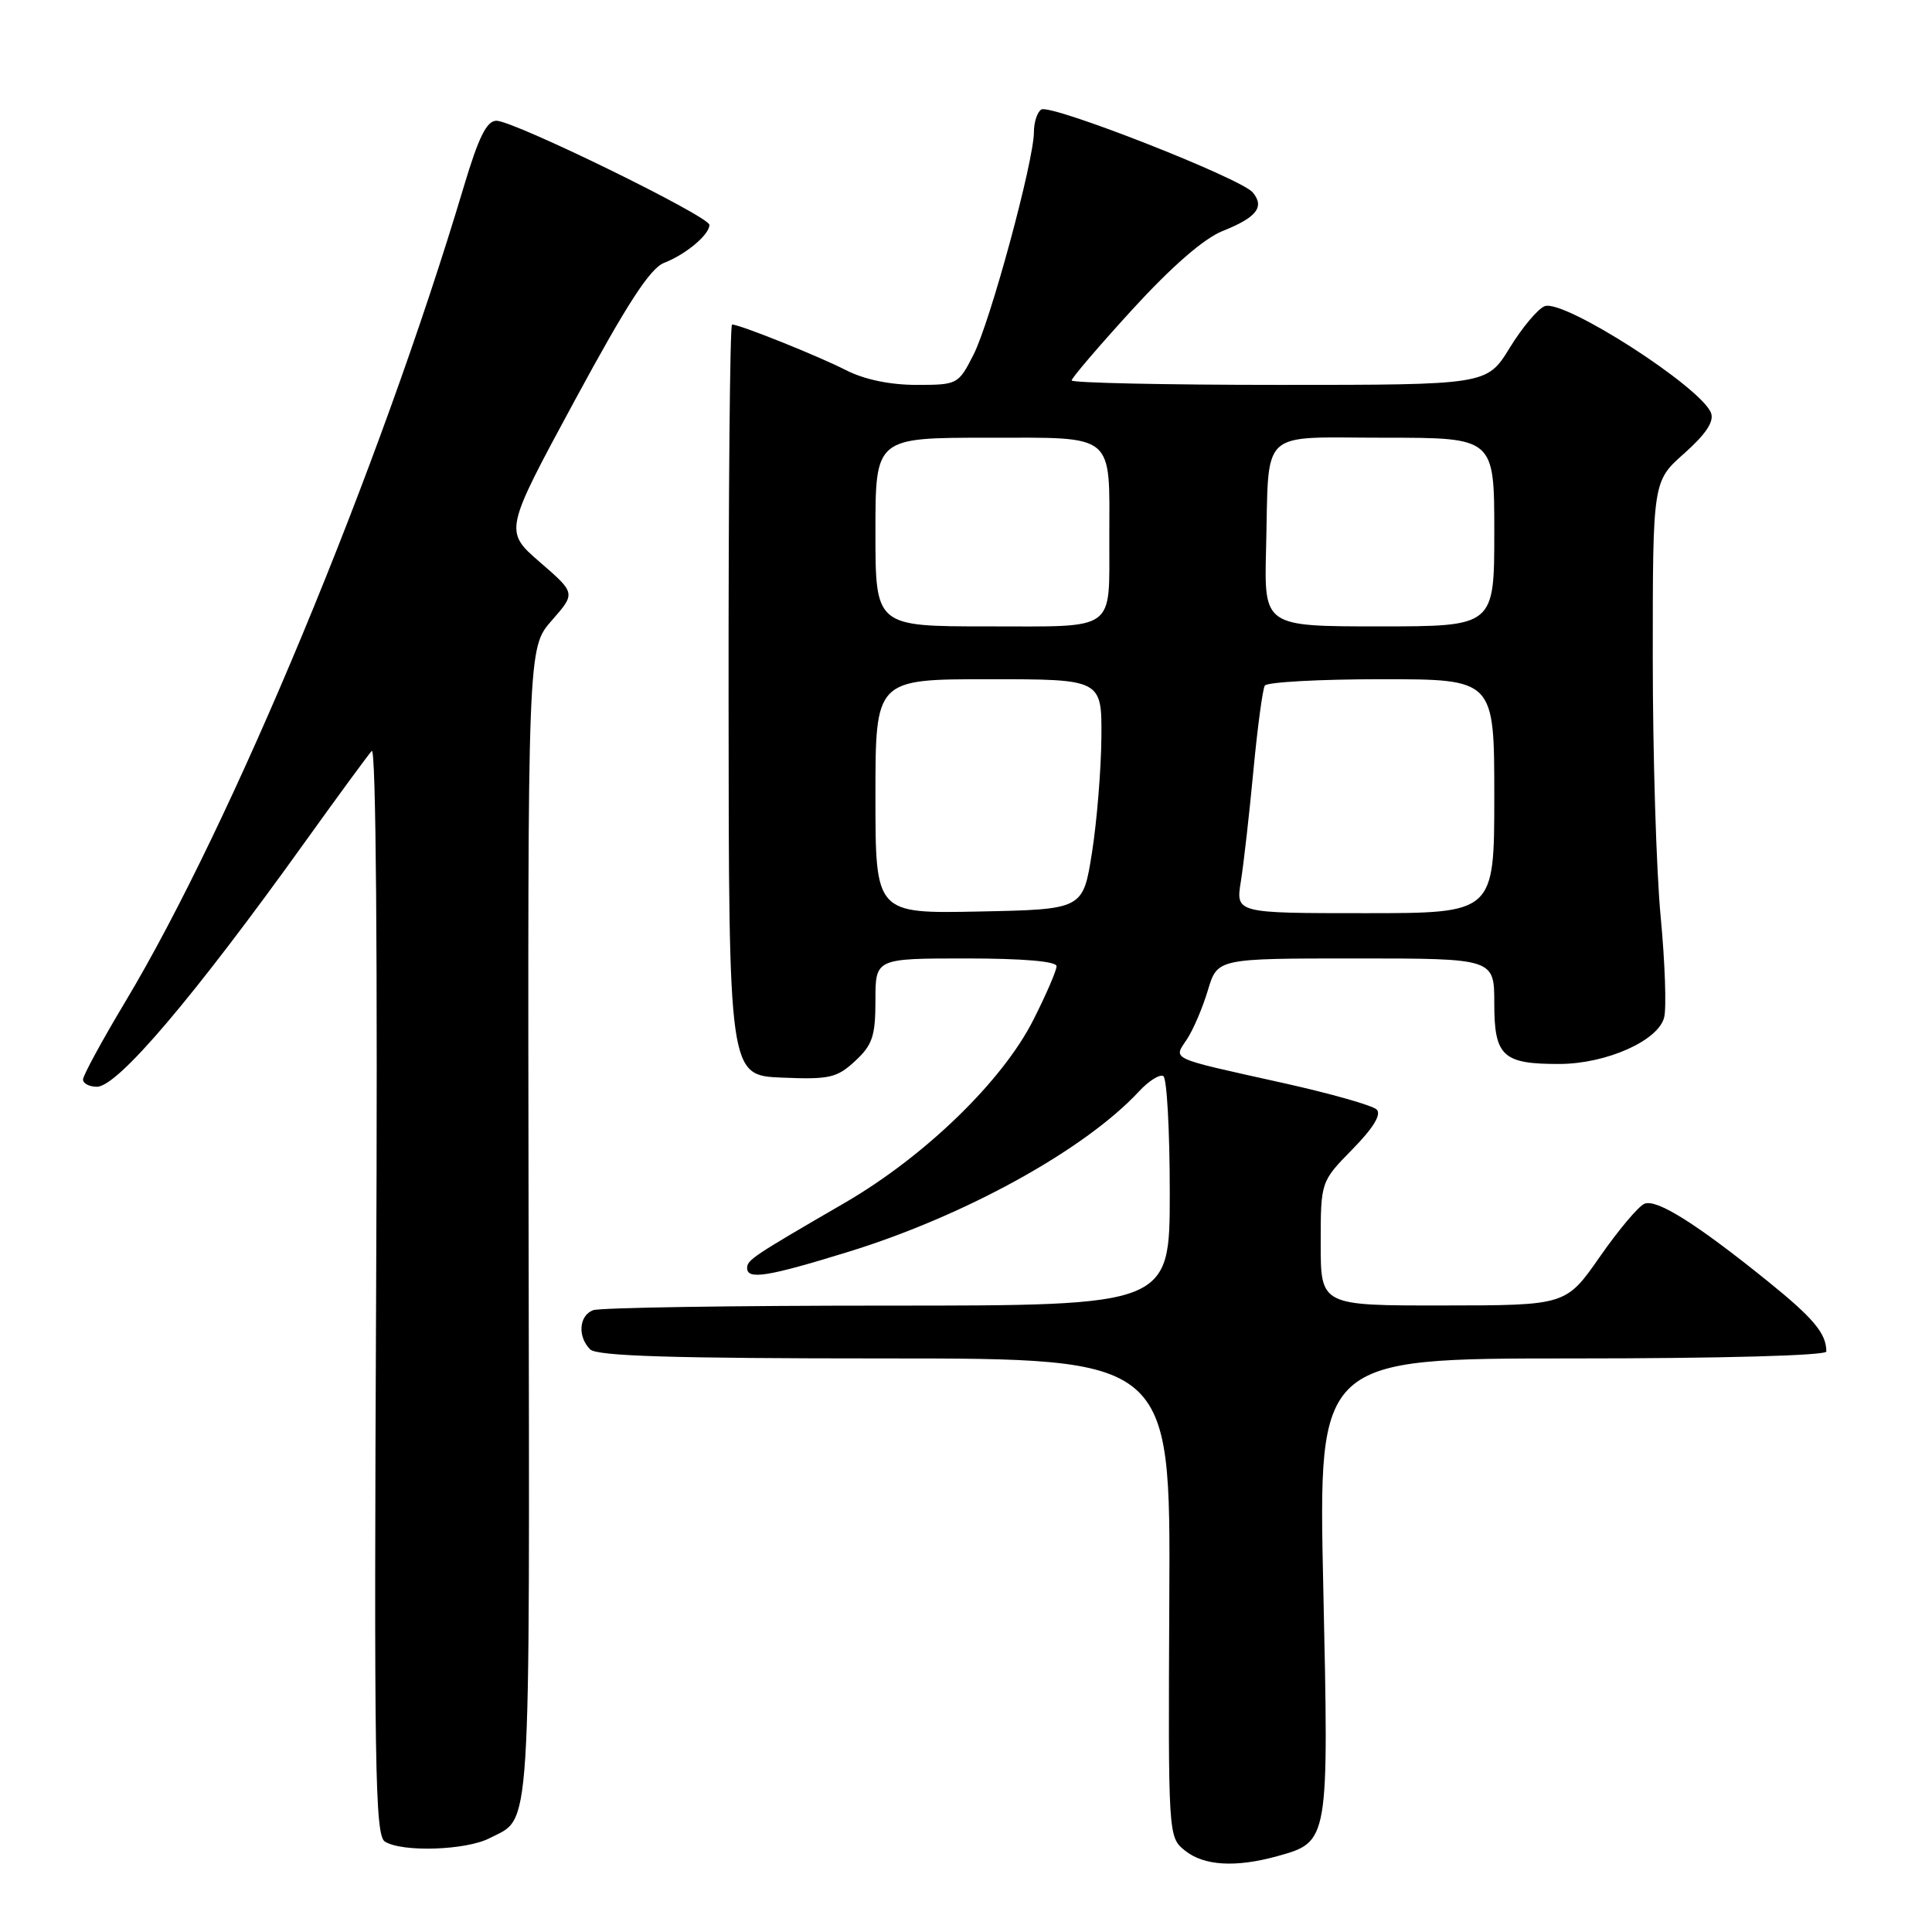 <?xml version="1.0" encoding="UTF-8" standalone="no"?>
<!DOCTYPE svg PUBLIC "-//W3C//DTD SVG 1.1//EN" "http://www.w3.org/Graphics/SVG/1.1/DTD/svg11.dtd" >
<svg xmlns="http://www.w3.org/2000/svg" xmlns:xlink="http://www.w3.org/1999/xlink" version="1.1" viewBox="0 0 256 256">
 <g >
 <path fill="currentColor"
d=" M 169.22 245.96 C 176.11 244.04 176.08 244.20 175.34 210.27 C 174.68 180.00 174.68 180.00 208.34 180.00 C 228.11 180.00 242.00 179.62 242.00 179.08 C 242.00 176.69 240.31 174.67 234.16 169.71 C 224.77 162.14 219.54 158.85 217.91 159.50 C 217.13 159.80 214.47 162.96 212.00 166.51 C 207.50 172.97 207.50 172.97 191.25 172.98 C 175.00 173.00 175.00 173.00 175.00 164.79 C 175.00 156.58 175.00 156.58 179.20 152.29 C 181.96 149.48 183.07 147.67 182.42 147.02 C 181.88 146.48 176.28 144.89 169.97 143.49 C 154.67 140.09 155.47 140.45 157.30 137.67 C 158.13 136.40 159.38 133.48 160.06 131.18 C 161.32 127.00 161.32 127.00 179.66 127.00 C 198.00 127.00 198.00 127.00 198.00 132.96 C 198.00 139.97 199.12 141.01 206.68 140.98 C 212.88 140.95 219.74 137.89 220.51 134.81 C 220.83 133.54 220.62 127.55 220.05 121.50 C 219.47 115.45 219.00 99.99 219.00 87.14 C 219.00 63.77 219.00 63.77 223.18 60.07 C 226.04 57.52 227.15 55.85 226.72 54.72 C 225.40 51.28 207.21 39.60 204.68 40.57 C 203.79 40.91 201.69 43.40 200.04 46.10 C 197.02 51.00 197.02 51.00 169.51 51.00 C 154.38 51.00 142.00 50.73 142.00 50.41 C 142.00 50.08 145.63 45.84 150.06 40.99 C 155.26 35.31 159.50 31.62 161.98 30.62 C 166.52 28.81 167.60 27.43 166.00 25.50 C 164.44 23.62 139.24 13.74 137.98 14.51 C 137.44 14.84 137.00 16.19 137.00 17.49 C 137.00 21.32 131.21 42.67 128.99 47.01 C 126.99 50.94 126.87 51.00 121.44 51.00 C 117.93 51.00 114.52 50.29 112.08 49.04 C 108.37 47.15 98.02 43.00 97.00 43.00 C 96.72 43.00 96.52 65.39 96.54 92.75 C 96.57 142.50 96.57 142.50 103.60 142.79 C 109.91 143.05 110.89 142.83 113.31 140.59 C 115.61 138.46 116.00 137.28 116.00 132.55 C 116.00 127.00 116.00 127.00 128.00 127.00 C 135.56 127.00 140.00 127.38 140.00 128.03 C 140.00 128.59 138.62 131.80 136.92 135.15 C 132.84 143.24 122.55 153.22 111.92 159.39 C 99.73 166.46 99.00 166.95 99.00 168.02 C 99.00 169.61 101.70 169.18 112.39 165.88 C 127.84 161.12 143.72 152.36 150.90 144.64 C 152.21 143.22 153.68 142.30 154.15 142.59 C 154.62 142.88 155.00 149.84 155.00 158.06 C 155.00 173.00 155.00 173.00 117.58 173.00 C 97.00 173.00 79.45 173.27 78.58 173.61 C 76.71 174.33 76.51 177.11 78.20 178.80 C 79.09 179.69 89.14 180.00 117.25 180.00 C 155.10 180.00 155.10 180.00 154.94 211.70 C 154.79 243.33 154.79 243.41 157.00 245.20 C 159.50 247.23 163.72 247.48 169.22 245.96 Z  M 64.87 243.57 C 70.45 240.68 70.18 244.95 70.04 162.47 C 69.92 85.86 69.92 85.86 73.10 82.23 C 76.29 78.60 76.29 78.60 71.54 74.49 C 66.80 70.37 66.80 70.37 76.15 53.08 C 83.12 40.20 86.14 35.55 88.00 34.83 C 90.88 33.71 94.00 31.10 94.00 29.80 C 94.00 28.67 68.10 16.00 65.78 16.00 C 64.49 16.00 63.42 18.16 61.45 24.75 C 50.30 62.09 30.73 109.19 16.57 132.79 C 13.51 137.90 11.00 142.52 11.00 143.04 C 11.00 143.57 11.83 144.00 12.85 144.00 C 15.59 144.00 25.68 132.12 40.46 111.50 C 44.80 105.45 48.76 100.05 49.26 99.50 C 49.82 98.90 50.05 127.07 49.84 170.79 C 49.55 234.12 49.69 243.19 51.00 244.02 C 53.28 245.46 61.75 245.18 64.87 243.57 Z  M 116.00 105.53 C 116.00 90.00 116.00 90.00 131.00 90.00 C 146.00 90.00 146.00 90.00 145.94 97.75 C 145.90 102.01 145.34 108.88 144.69 113.00 C 143.50 120.50 143.50 120.50 129.75 120.78 C 116.00 121.06 116.00 121.06 116.00 105.53 Z  M 164.42 116.79 C 164.79 114.48 165.54 107.88 166.08 102.14 C 166.62 96.40 167.31 91.32 167.59 90.85 C 167.88 90.38 174.84 90.00 183.06 90.00 C 198.00 90.00 198.00 90.00 198.00 105.50 C 198.00 121.00 198.00 121.00 180.87 121.00 C 163.74 121.00 163.74 121.00 164.42 116.79 Z  M 116.00 70.50 C 116.00 58.00 116.00 58.00 130.88 58.00 C 147.92 58.00 147.01 57.24 146.99 71.38 C 146.96 83.83 148.11 83.00 130.88 83.00 C 116.00 83.00 116.00 83.00 116.00 70.50 Z  M 167.76 72.75 C 168.18 56.51 166.59 58.00 183.52 58.00 C 198.00 58.00 198.00 58.00 198.00 70.50 C 198.00 83.00 198.00 83.00 182.75 83.00 C 167.50 83.00 167.50 83.00 167.76 72.75 Z "/>
</g>
</svg>